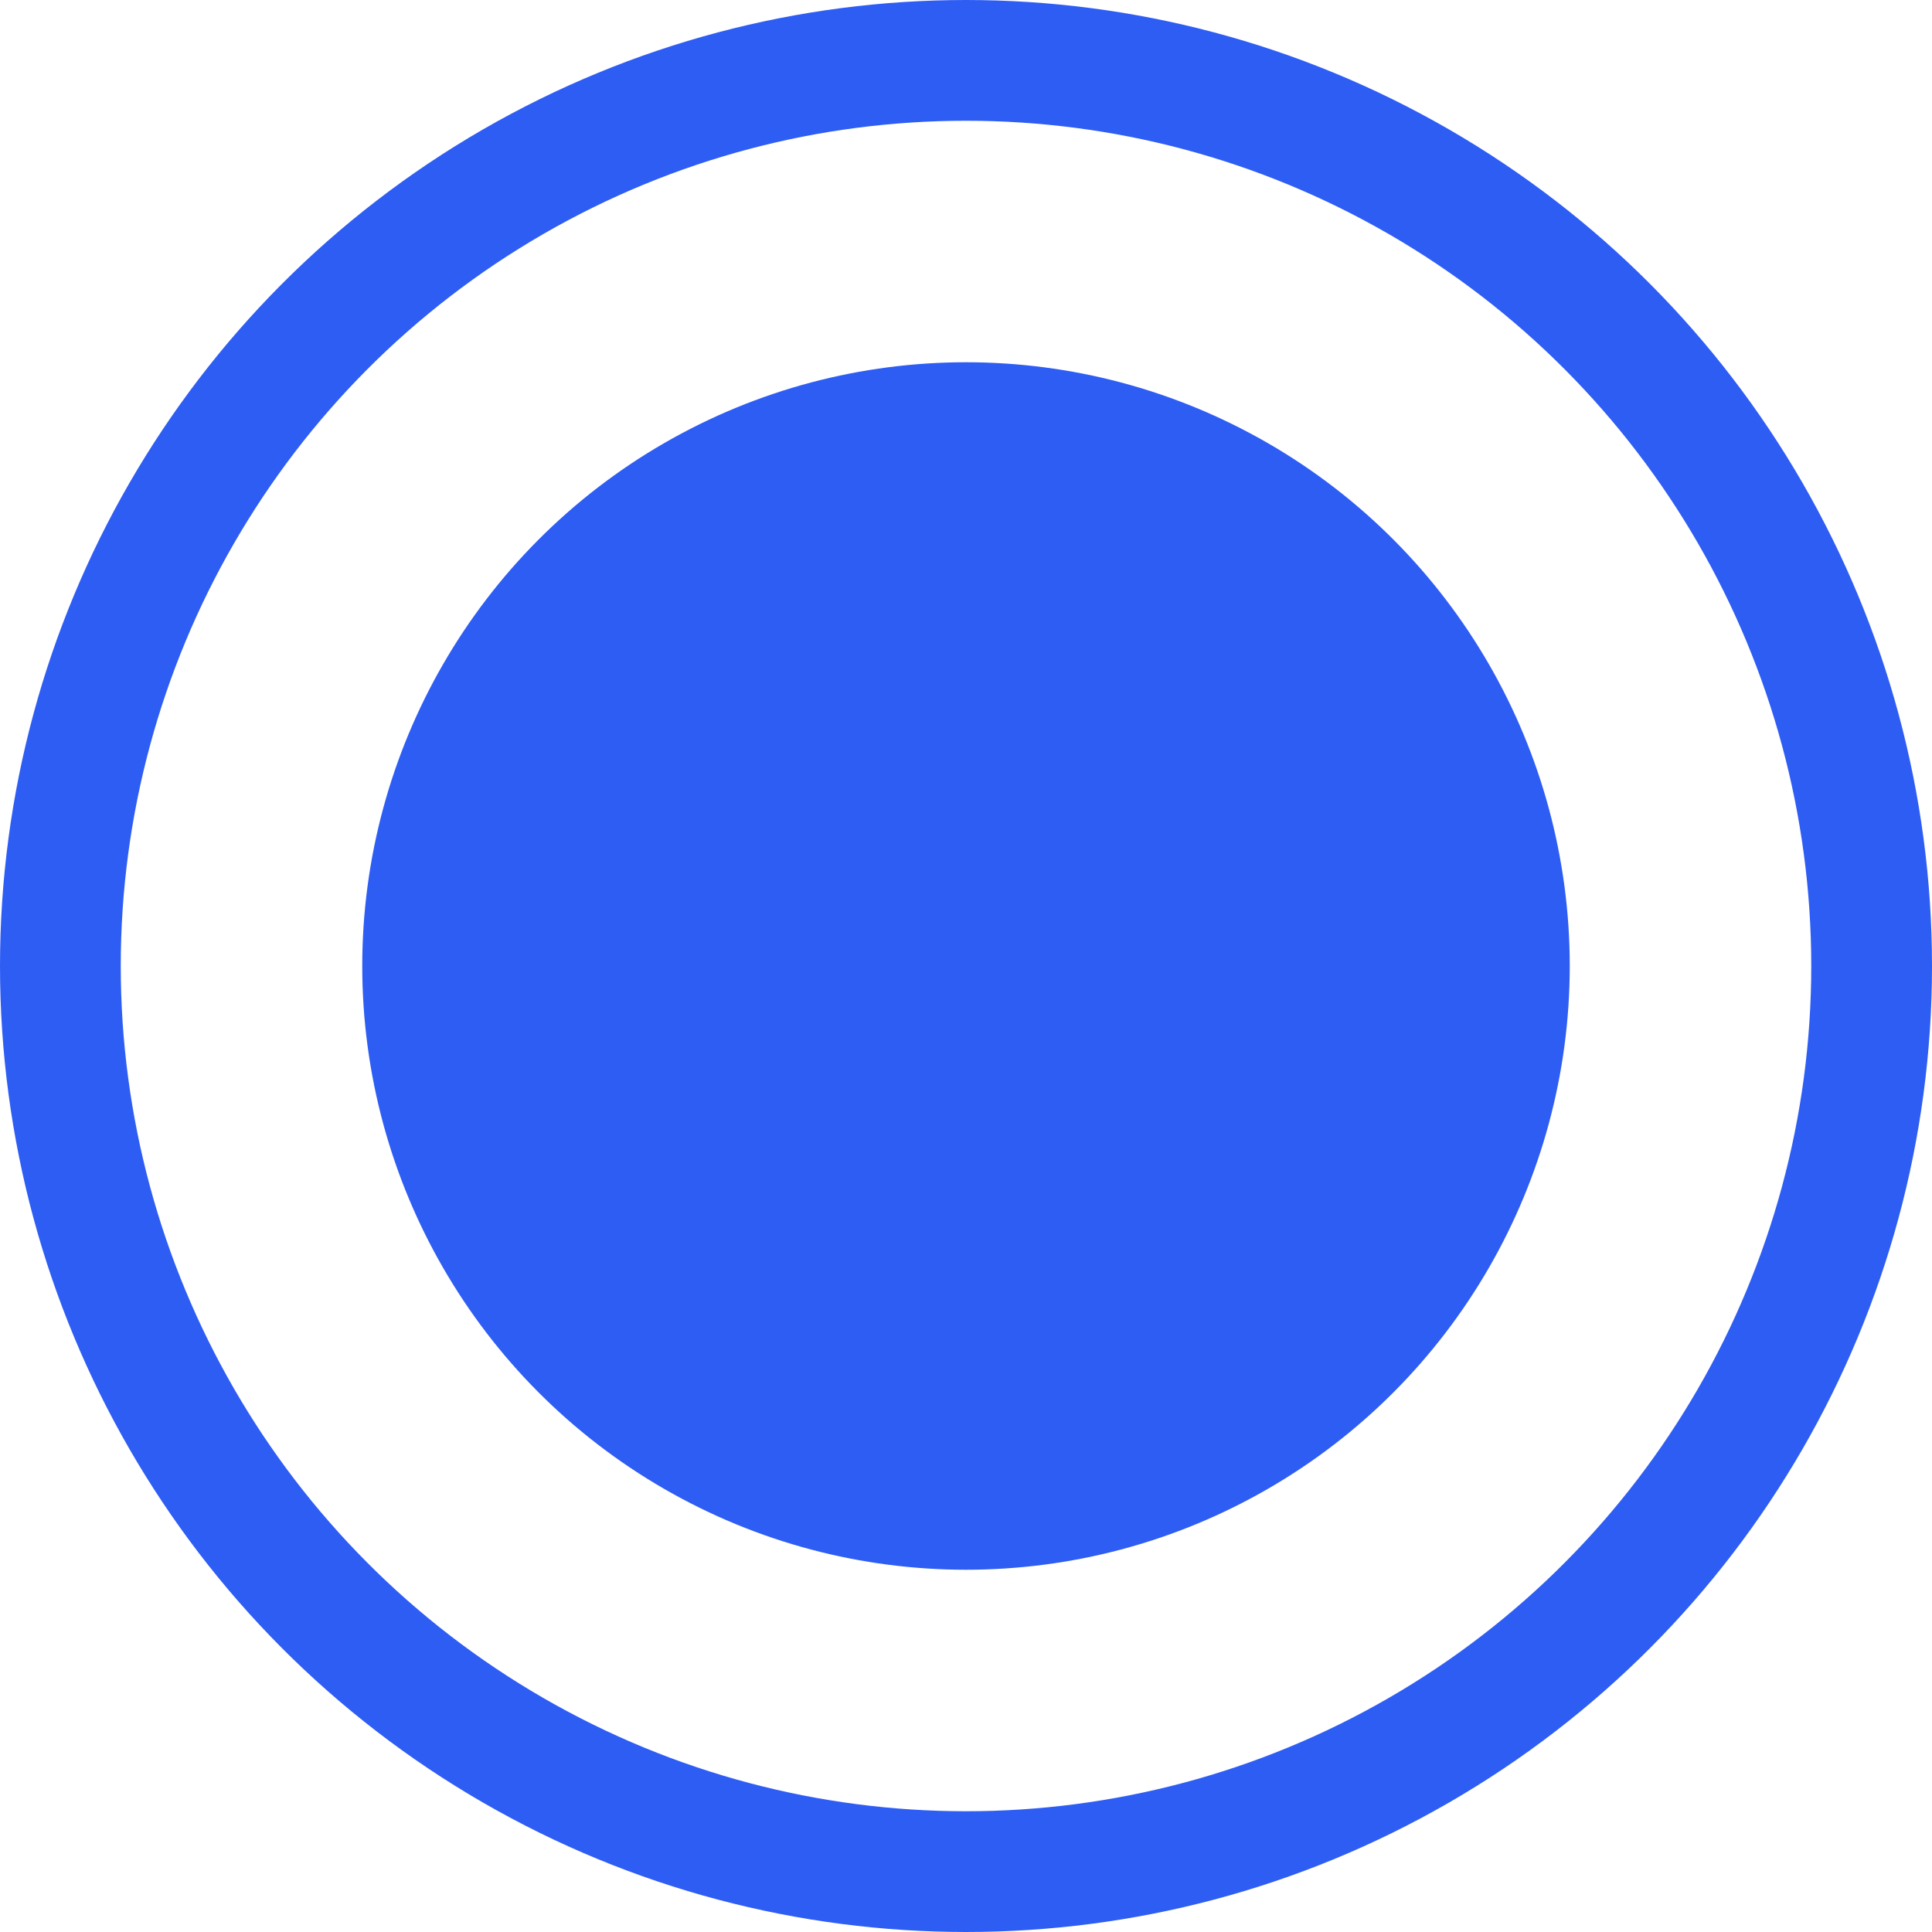 <?xml version="1.0" encoding="UTF-8"?>
<svg width="16px" height="16px" viewBox="0 0 16 16" version="1.1" xmlns="http://www.w3.org/2000/svg" xmlns:xlink="http://www.w3.org/1999/xlink">
    <title>radio2</title>
    <g id="radio2" stroke="none" stroke-width="1" fill="none" fill-rule="evenodd">
        <g id="Group-3">
            <circle id="Oval" stroke="#2E5DF4" cx="8" cy="8" r="7.5"></circle>
            <circle id="Oval" fill="#2E5DF4" cx="8" cy="8" r="5"></circle>
        </g>
    </g>
</svg>